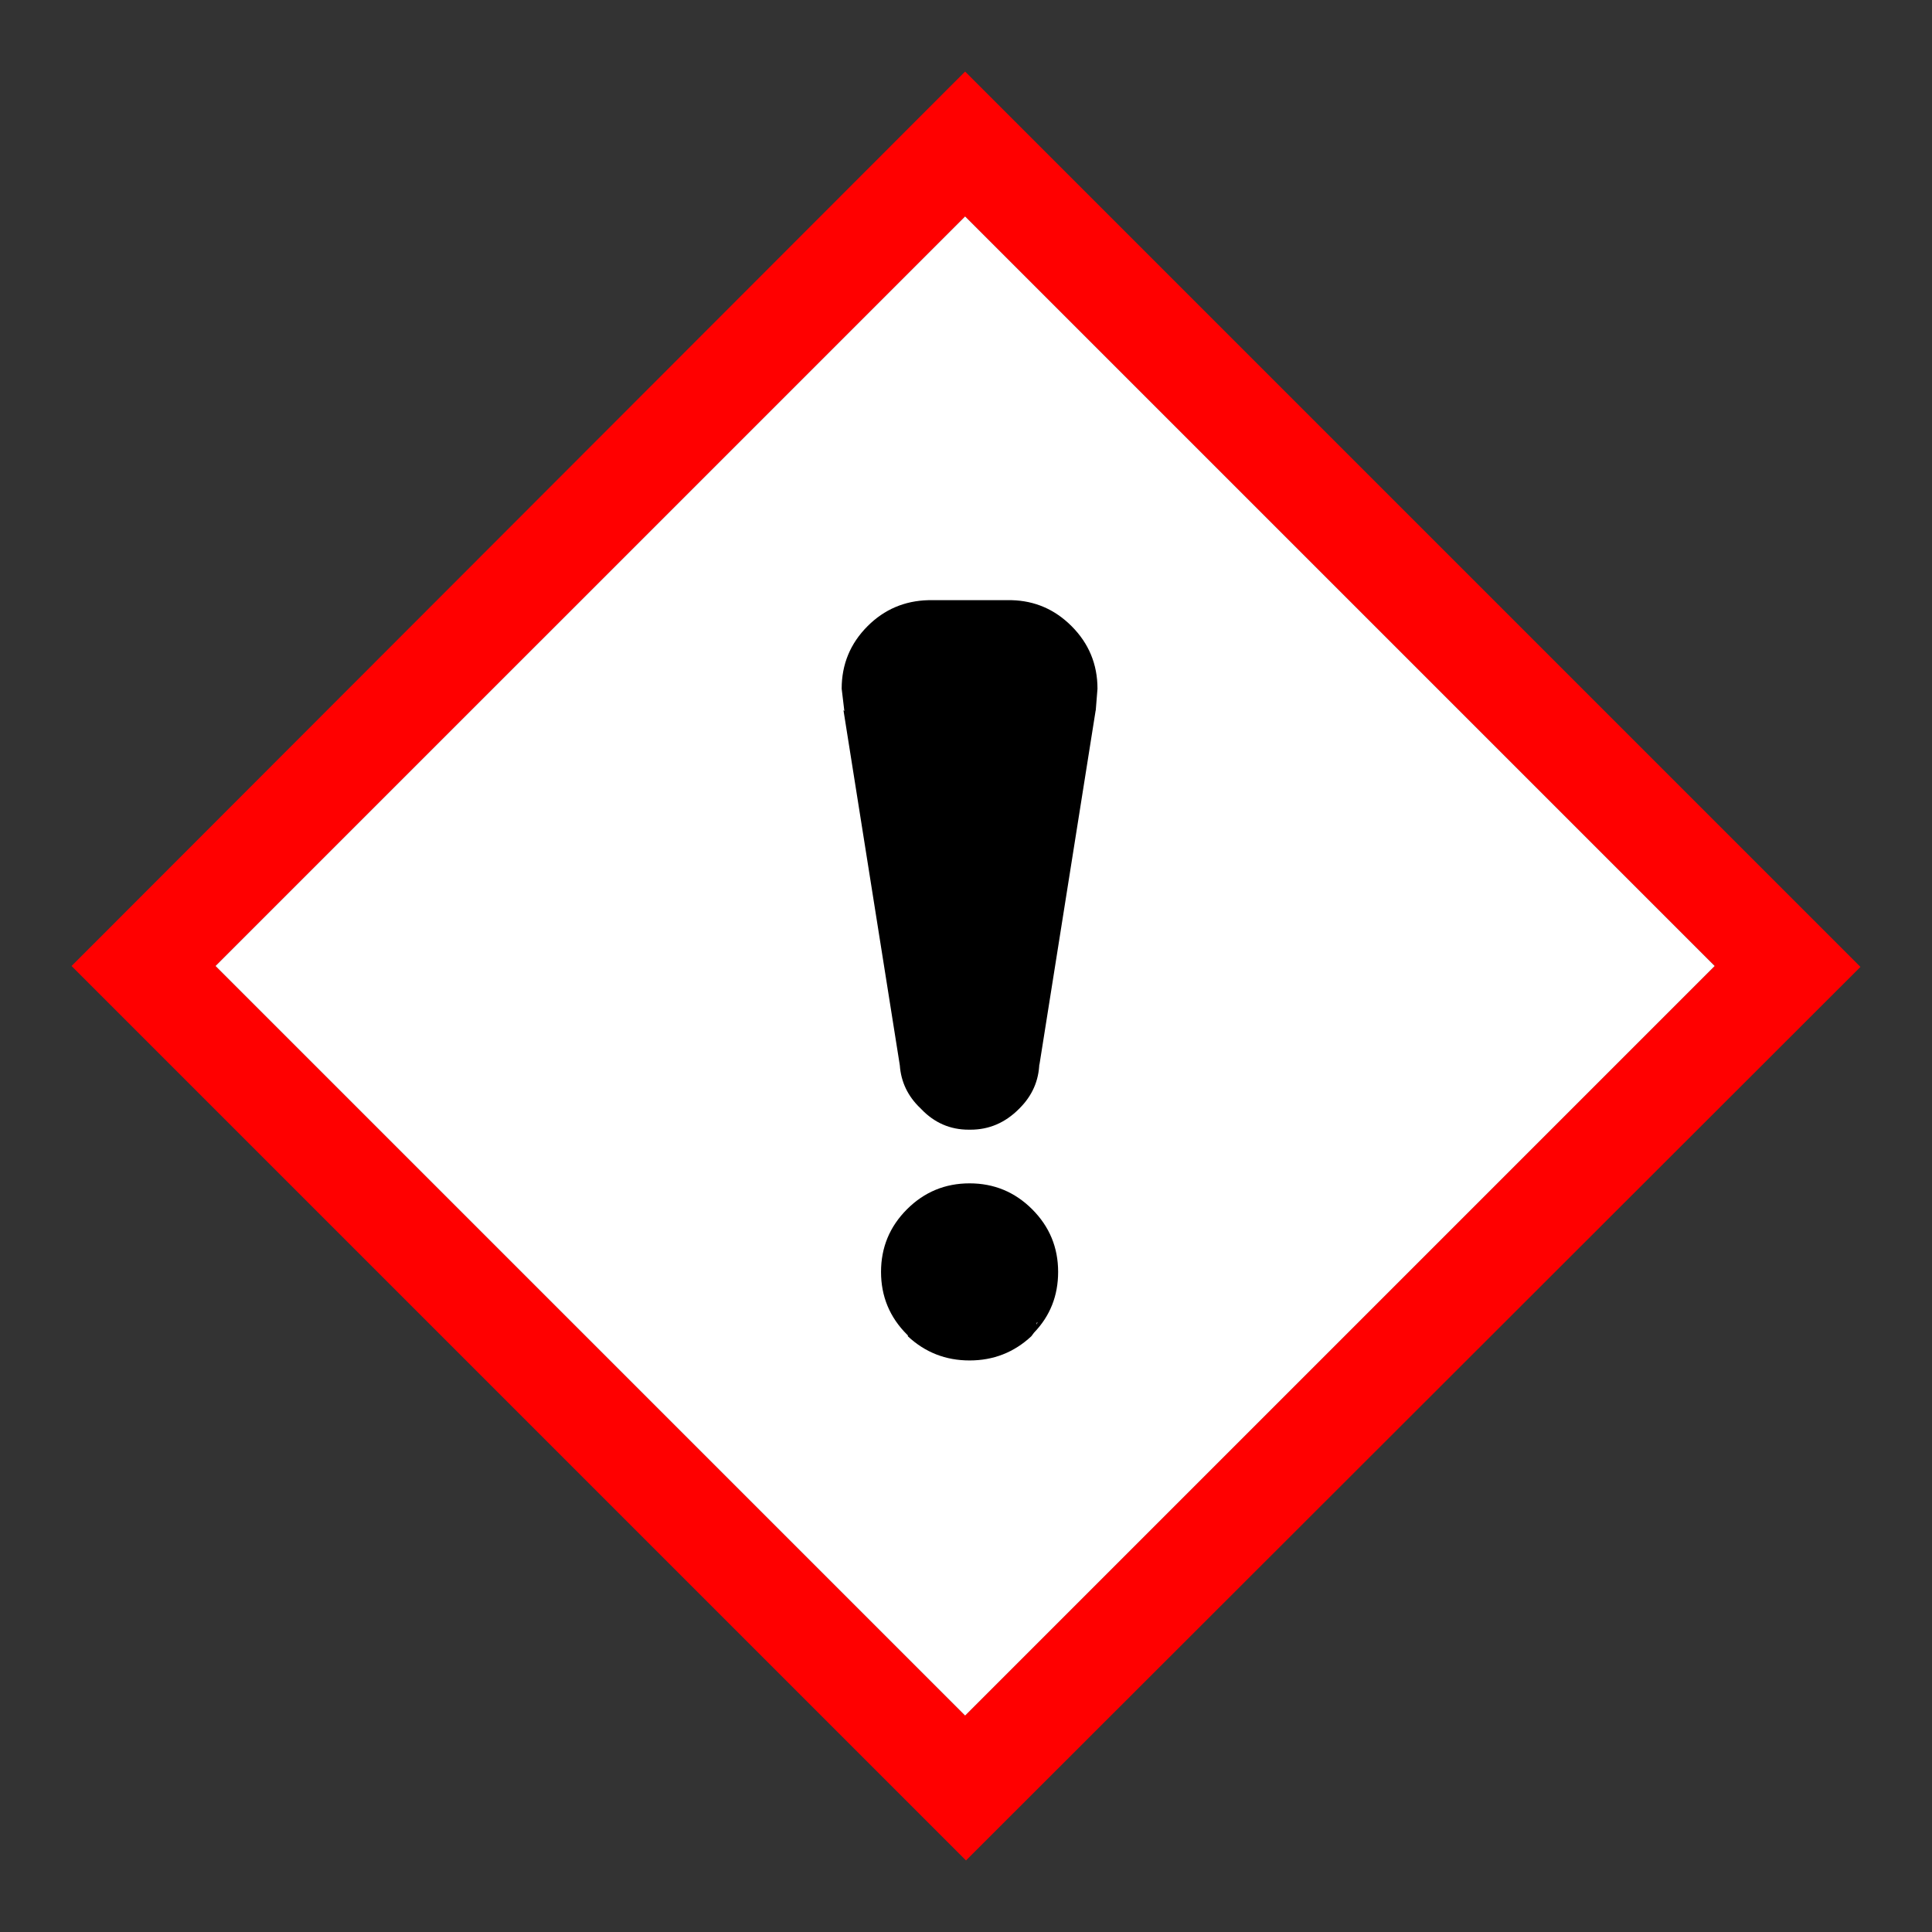 <?xml version='1.0' encoding='UTF-8'?>
<svg xmlns:xlink="http://www.w3.org/1999/xlink" xmlns="http://www.w3.org/2000/svg" version="1.1" width="100px" height="100px" viewBox="-54.0 -54.0 108.0 108.0"><rect x="-54.0" y="-54.0" width="108.0" height="108.0" fill="#333333" stroke="none"/><defs><g id="c1"><path fill="#ff0000" stroke="none" d="M-41.95 0.0 L-0.05 41.9 41.85 0.0 -0.05 -41.9 -41.95 0.0 M0.0 50.0 L-50.0 0.0 -0.05 -50.0 50.0 0.05 0.0 50.0"/><path fill="#ffffff" stroke="none" d="M-41.95 0.0 L-0.05 -41.9 41.85 0.0 -0.05 41.9 -41.95 0.0"/><path fill="#000000" stroke="none" d="M4.0 19.9 L3.95 19.95 3.95 20.05 4.0 19.9 M-4.75 17.1 Q-4.75 15.05 -3.3 13.6 -1.85 12.15 0.2 12.15 2.25 12.15 3.7 13.6 5.15 15.05 5.15 17.1 5.15 19.1 3.8 20.5 L3.65 20.7 Q2.2 22.05 0.2 22.05 -1.8 22.05 -3.25 20.7 L-3.25 20.65 -3.3 20.6 Q-4.75 19.15 -4.75 17.1 M7.25 -14.25 L7.25 -14.3 4.1 5.55 4.1 5.45 Q4.05 6.9 3.0 7.95 L2.95 8.0 Q1.8 9.15 0.25 9.15 L0.15 9.15 Q-1.4 9.15 -2.5 8.0 L-2.55 7.95 Q-3.6 6.95 -3.7 5.55 L-6.85 -14.3 -6.8 -14.25 -6.95 -15.5 Q-6.95 -17.55 -5.5 -19.0 -4.1 -20.4 -2.1 -20.45 L2.55 -20.45 Q4.5 -20.4 5.9 -19.0 7.35 -17.55 7.35 -15.5 L7.25 -14.25"/></g></defs><g><g><use transform="matrix(1.0,0.0,0.0,1.0,0.0,0.0)" xlink:href="#c1"/></g></g></svg>
